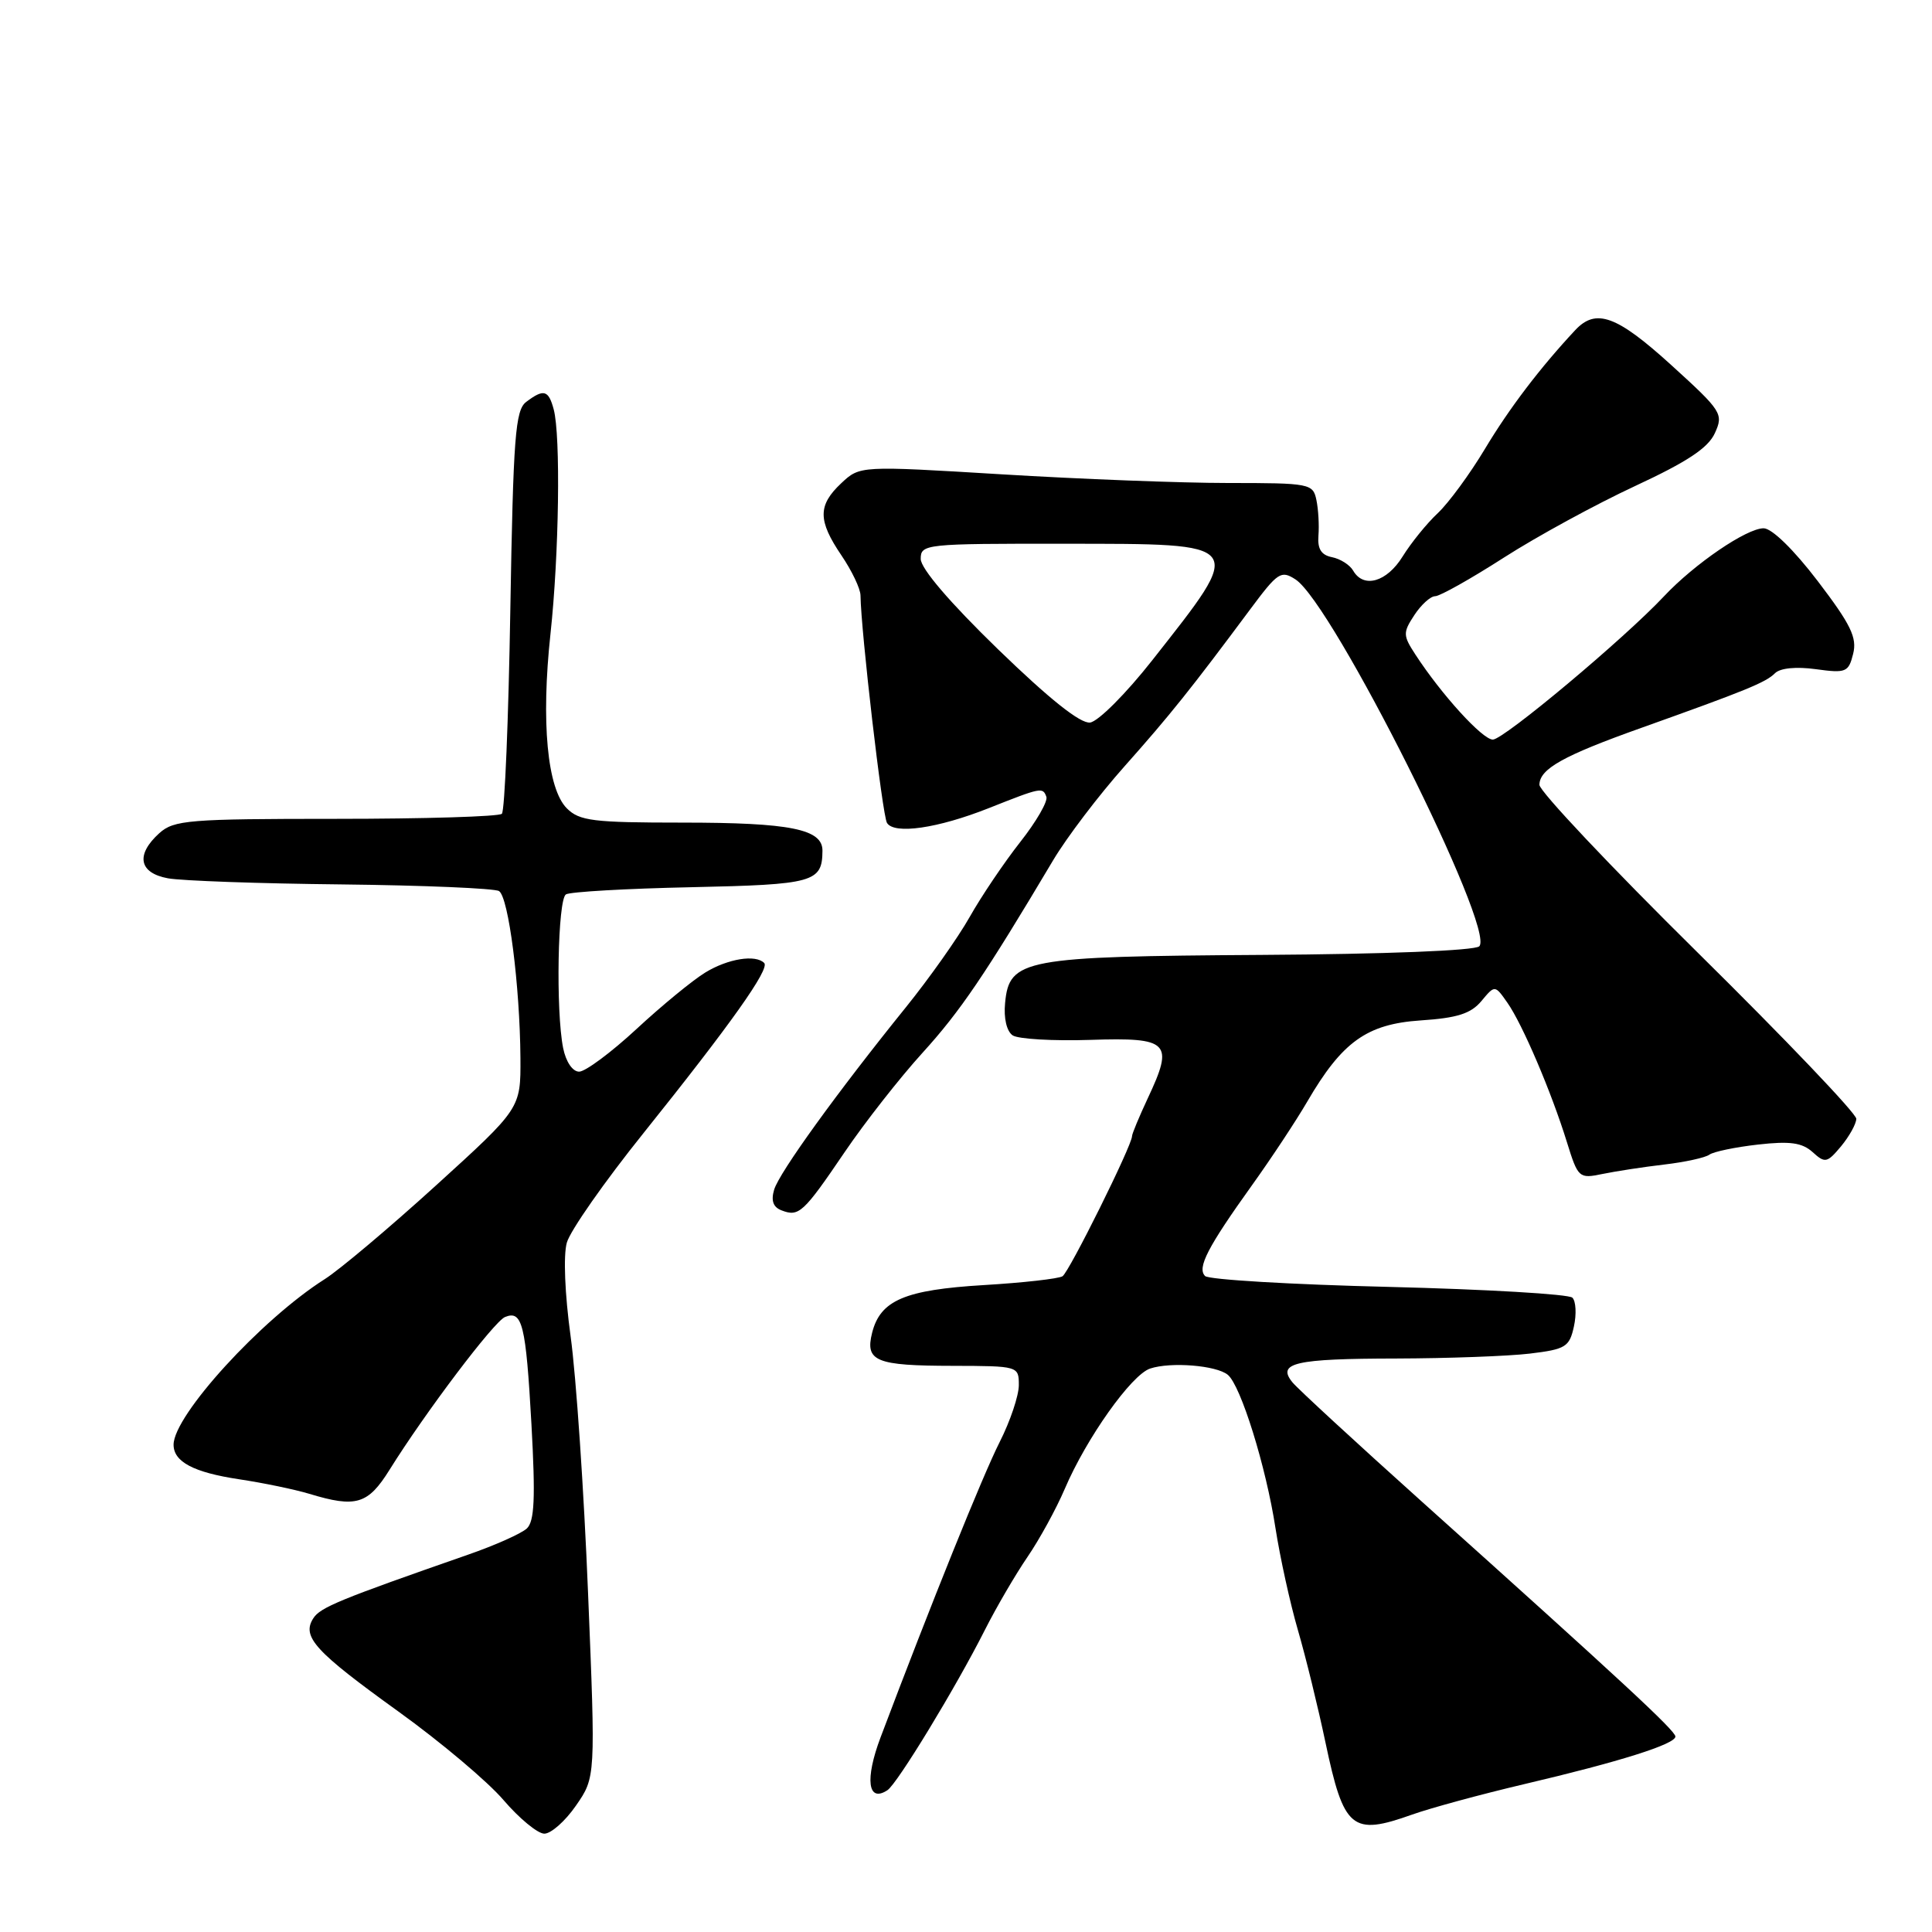 <?xml version="1.0" encoding="UTF-8" standalone="no"?>
<!DOCTYPE svg PUBLIC "-//W3C//DTD SVG 1.1//EN" "http://www.w3.org/Graphics/SVG/1.1/DTD/svg11.dtd" >
<svg xmlns="http://www.w3.org/2000/svg" xmlns:xlink="http://www.w3.org/1999/xlink" version="1.1" viewBox="0 0 256 256">
 <g >
 <path fill="currentColor"
d=" M 76.32 239.25 C 78.92 235.50 78.92 235.50 77.92 211.08 C 77.38 197.65 76.34 182.35 75.61 177.08 C 74.84 171.46 74.63 166.32 75.11 164.65 C 75.55 163.08 80.12 156.55 85.26 150.15 C 96.81 135.74 102.04 128.37 101.26 127.60 C 100.11 126.44 96.46 127.03 93.46 128.86 C 91.79 129.88 87.68 133.25 84.33 136.36 C 80.98 139.46 77.56 142.00 76.74 142.00 C 75.87 142.00 74.99 140.70 74.62 138.88 C 73.63 133.92 73.90 119.18 74.99 118.51 C 75.54 118.17 83.01 117.74 91.61 117.56 C 107.84 117.21 108.95 116.91 108.98 112.73 C 109.01 109.86 104.73 109.00 90.43 109.00 C 78.60 109.00 76.78 108.78 75.11 107.11 C 72.51 104.51 71.68 95.66 72.94 84.00 C 74.08 73.48 74.30 57.73 73.37 54.25 C 72.68 51.67 72.05 51.50 69.73 53.25 C 68.28 54.34 68.01 57.83 67.62 80.83 C 67.38 95.31 66.88 107.46 66.50 107.83 C 66.13 108.20 56.24 108.50 44.53 108.50 C 24.99 108.50 23.05 108.66 21.11 110.40 C 17.95 113.26 18.40 115.67 22.25 116.38 C 24.04 116.71 34.40 117.08 45.27 117.19 C 56.14 117.31 65.52 117.71 66.12 118.07 C 67.39 118.86 68.89 130.60 68.96 140.19 C 69.00 146.87 69.00 146.87 57.80 157.05 C 51.64 162.65 45.00 168.24 43.05 169.48 C 34.63 174.81 23.00 187.55 23.00 191.43 C 23.00 193.70 25.65 195.10 31.68 196.01 C 34.88 196.49 39.07 197.36 40.99 197.94 C 47.18 199.82 48.76 199.34 51.62 194.75 C 56.33 187.19 65.46 175.10 66.92 174.51 C 69.21 173.58 69.68 175.47 70.42 188.74 C 70.96 198.52 70.82 201.58 69.81 202.53 C 69.09 203.20 65.58 204.77 62.00 206.01 C 44.93 211.96 42.43 212.99 41.51 214.44 C 39.95 216.88 41.74 218.83 52.81 226.80 C 58.38 230.81 64.65 236.09 66.72 238.52 C 68.80 240.95 71.23 242.95 72.11 242.97 C 73.00 242.99 74.90 241.31 76.32 239.25 Z  M 187.12 240.44 C 189.53 239.58 196.22 237.76 202.00 236.40 C 214.58 233.45 222.00 231.11 222.00 230.10 C 222.00 229.32 214.74 222.60 188.50 199.06 C 179.70 191.16 171.94 184.01 171.25 183.16 C 169.16 180.59 171.57 180.03 185.00 180.01 C 191.88 179.99 199.84 179.70 202.70 179.36 C 207.45 178.79 207.96 178.48 208.55 175.77 C 208.91 174.14 208.82 172.42 208.35 171.95 C 207.88 171.48 196.93 170.84 184.02 170.52 C 171.11 170.21 160.16 169.56 159.68 169.08 C 158.60 168.00 159.99 165.29 165.93 157.00 C 168.49 153.43 171.76 148.47 173.20 146.00 C 177.84 138.03 181.11 135.69 188.25 135.21 C 193.10 134.89 194.90 134.31 196.29 132.65 C 198.08 130.50 198.08 130.50 199.74 132.87 C 201.73 135.71 205.55 144.64 207.63 151.36 C 209.10 156.09 209.23 156.20 212.32 155.56 C 214.07 155.20 217.75 154.63 220.50 154.31 C 223.25 153.99 225.95 153.40 226.50 153.00 C 227.05 152.60 229.95 152.00 232.95 151.66 C 237.19 151.18 238.79 151.41 240.18 152.66 C 241.83 154.16 242.10 154.10 243.95 151.89 C 245.04 150.57 245.95 148.94 245.97 148.25 C 245.99 147.56 236.54 137.66 224.98 126.25 C 213.42 114.84 203.97 104.82 203.98 103.99 C 204.01 101.88 207.11 100.14 217.50 96.44 C 231.34 91.50 233.97 90.43 235.19 89.21 C 235.88 88.52 237.99 88.31 240.61 88.67 C 244.61 89.22 244.94 89.08 245.55 86.64 C 246.09 84.49 245.25 82.76 240.87 77.01 C 237.68 72.83 234.78 70.00 233.69 70.00 C 231.43 70.00 224.52 74.72 220.50 79.00 C 215.24 84.61 199.25 98.00 197.81 98.00 C 196.43 98.00 191.00 92.03 187.56 86.75 C 185.89 84.19 185.88 83.83 187.41 81.50 C 188.31 80.13 189.55 79.00 190.17 79.00 C 190.79 79.00 194.89 76.70 199.28 73.88 C 203.66 71.07 211.48 66.81 216.64 64.41 C 223.55 61.20 226.34 59.36 227.23 57.39 C 228.39 54.84 228.16 54.47 221.47 48.39 C 214.22 41.80 211.47 40.80 208.72 43.75 C 204.07 48.73 199.98 54.11 196.75 59.50 C 194.77 62.80 191.97 66.62 190.52 67.99 C 189.06 69.35 186.97 71.94 185.86 73.73 C 183.76 77.13 180.68 78.01 179.30 75.61 C 178.86 74.85 177.60 74.05 176.50 73.83 C 175.07 73.55 174.56 72.73 174.70 70.97 C 174.81 69.61 174.69 67.49 174.43 66.25 C 173.98 64.08 173.57 64.00 162.74 64.00 C 156.57 64.00 143.06 63.48 132.73 62.85 C 113.94 61.71 113.94 61.71 111.47 64.03 C 108.35 66.96 108.36 68.97 111.50 73.60 C 112.87 75.62 114.01 78.00 114.02 78.89 C 114.08 83.62 116.92 108.07 117.53 109.04 C 118.49 110.60 124.26 109.76 131.00 107.09 C 137.99 104.32 138.17 104.28 138.65 105.58 C 138.87 106.18 137.31 108.88 135.18 111.58 C 133.05 114.29 130.04 118.75 128.49 121.50 C 126.94 124.25 123.12 129.65 120.01 133.50 C 110.94 144.73 103.28 155.33 102.58 157.63 C 102.14 159.10 102.45 159.96 103.56 160.38 C 105.86 161.27 106.45 160.72 111.91 152.68 C 114.59 148.73 119.24 142.80 122.24 139.50 C 127.25 133.99 130.52 129.16 139.54 114.00 C 141.34 110.97 145.61 105.35 149.04 101.50 C 155.00 94.80 157.82 91.28 165.65 80.75 C 169.32 75.82 169.74 75.54 171.65 76.77 C 176.58 79.93 198.24 123.16 196.01 125.39 C 195.44 125.96 183.56 126.43 167.21 126.53 C 135.63 126.73 133.73 127.08 133.18 132.90 C 132.98 134.92 133.39 136.65 134.18 137.19 C 134.90 137.68 139.54 137.95 144.48 137.79 C 154.95 137.45 155.58 138.10 152.08 145.54 C 150.94 147.98 150.00 150.23 150.00 150.55 C 150.00 151.77 141.68 168.53 140.79 169.11 C 140.27 169.44 135.58 169.97 130.36 170.28 C 119.89 170.91 116.65 172.29 115.56 176.60 C 114.61 180.38 116.04 180.97 126.25 180.98 C 134.94 181.00 135.00 181.02 135.00 183.53 C 135.00 184.93 133.86 188.32 132.46 191.08 C 130.23 195.48 123.39 212.44 116.68 230.21 C 114.58 235.77 114.99 238.92 117.59 237.21 C 118.90 236.35 126.67 223.57 130.49 216.00 C 132.02 212.97 134.57 208.61 136.15 206.30 C 137.73 203.99 139.95 199.94 141.08 197.30 C 143.95 190.57 149.91 182.17 152.40 181.34 C 155.14 180.43 161.18 180.92 162.69 182.17 C 164.41 183.58 167.76 194.35 169.01 202.50 C 169.61 206.35 170.94 212.43 171.98 216.00 C 173.02 219.57 174.66 226.27 175.63 230.88 C 178.06 242.40 179.13 243.29 187.12 240.44 Z  M 132.25 86.04 C 125.87 79.85 122.00 75.33 122.00 74.06 C 122.00 72.09 122.56 72.03 141.04 72.05 C 165.32 72.07 165.07 71.74 152.67 87.50 C 149.21 91.90 145.51 95.61 144.44 95.74 C 143.15 95.90 139.05 92.63 132.25 86.04 Z "/>
</g>
</svg>